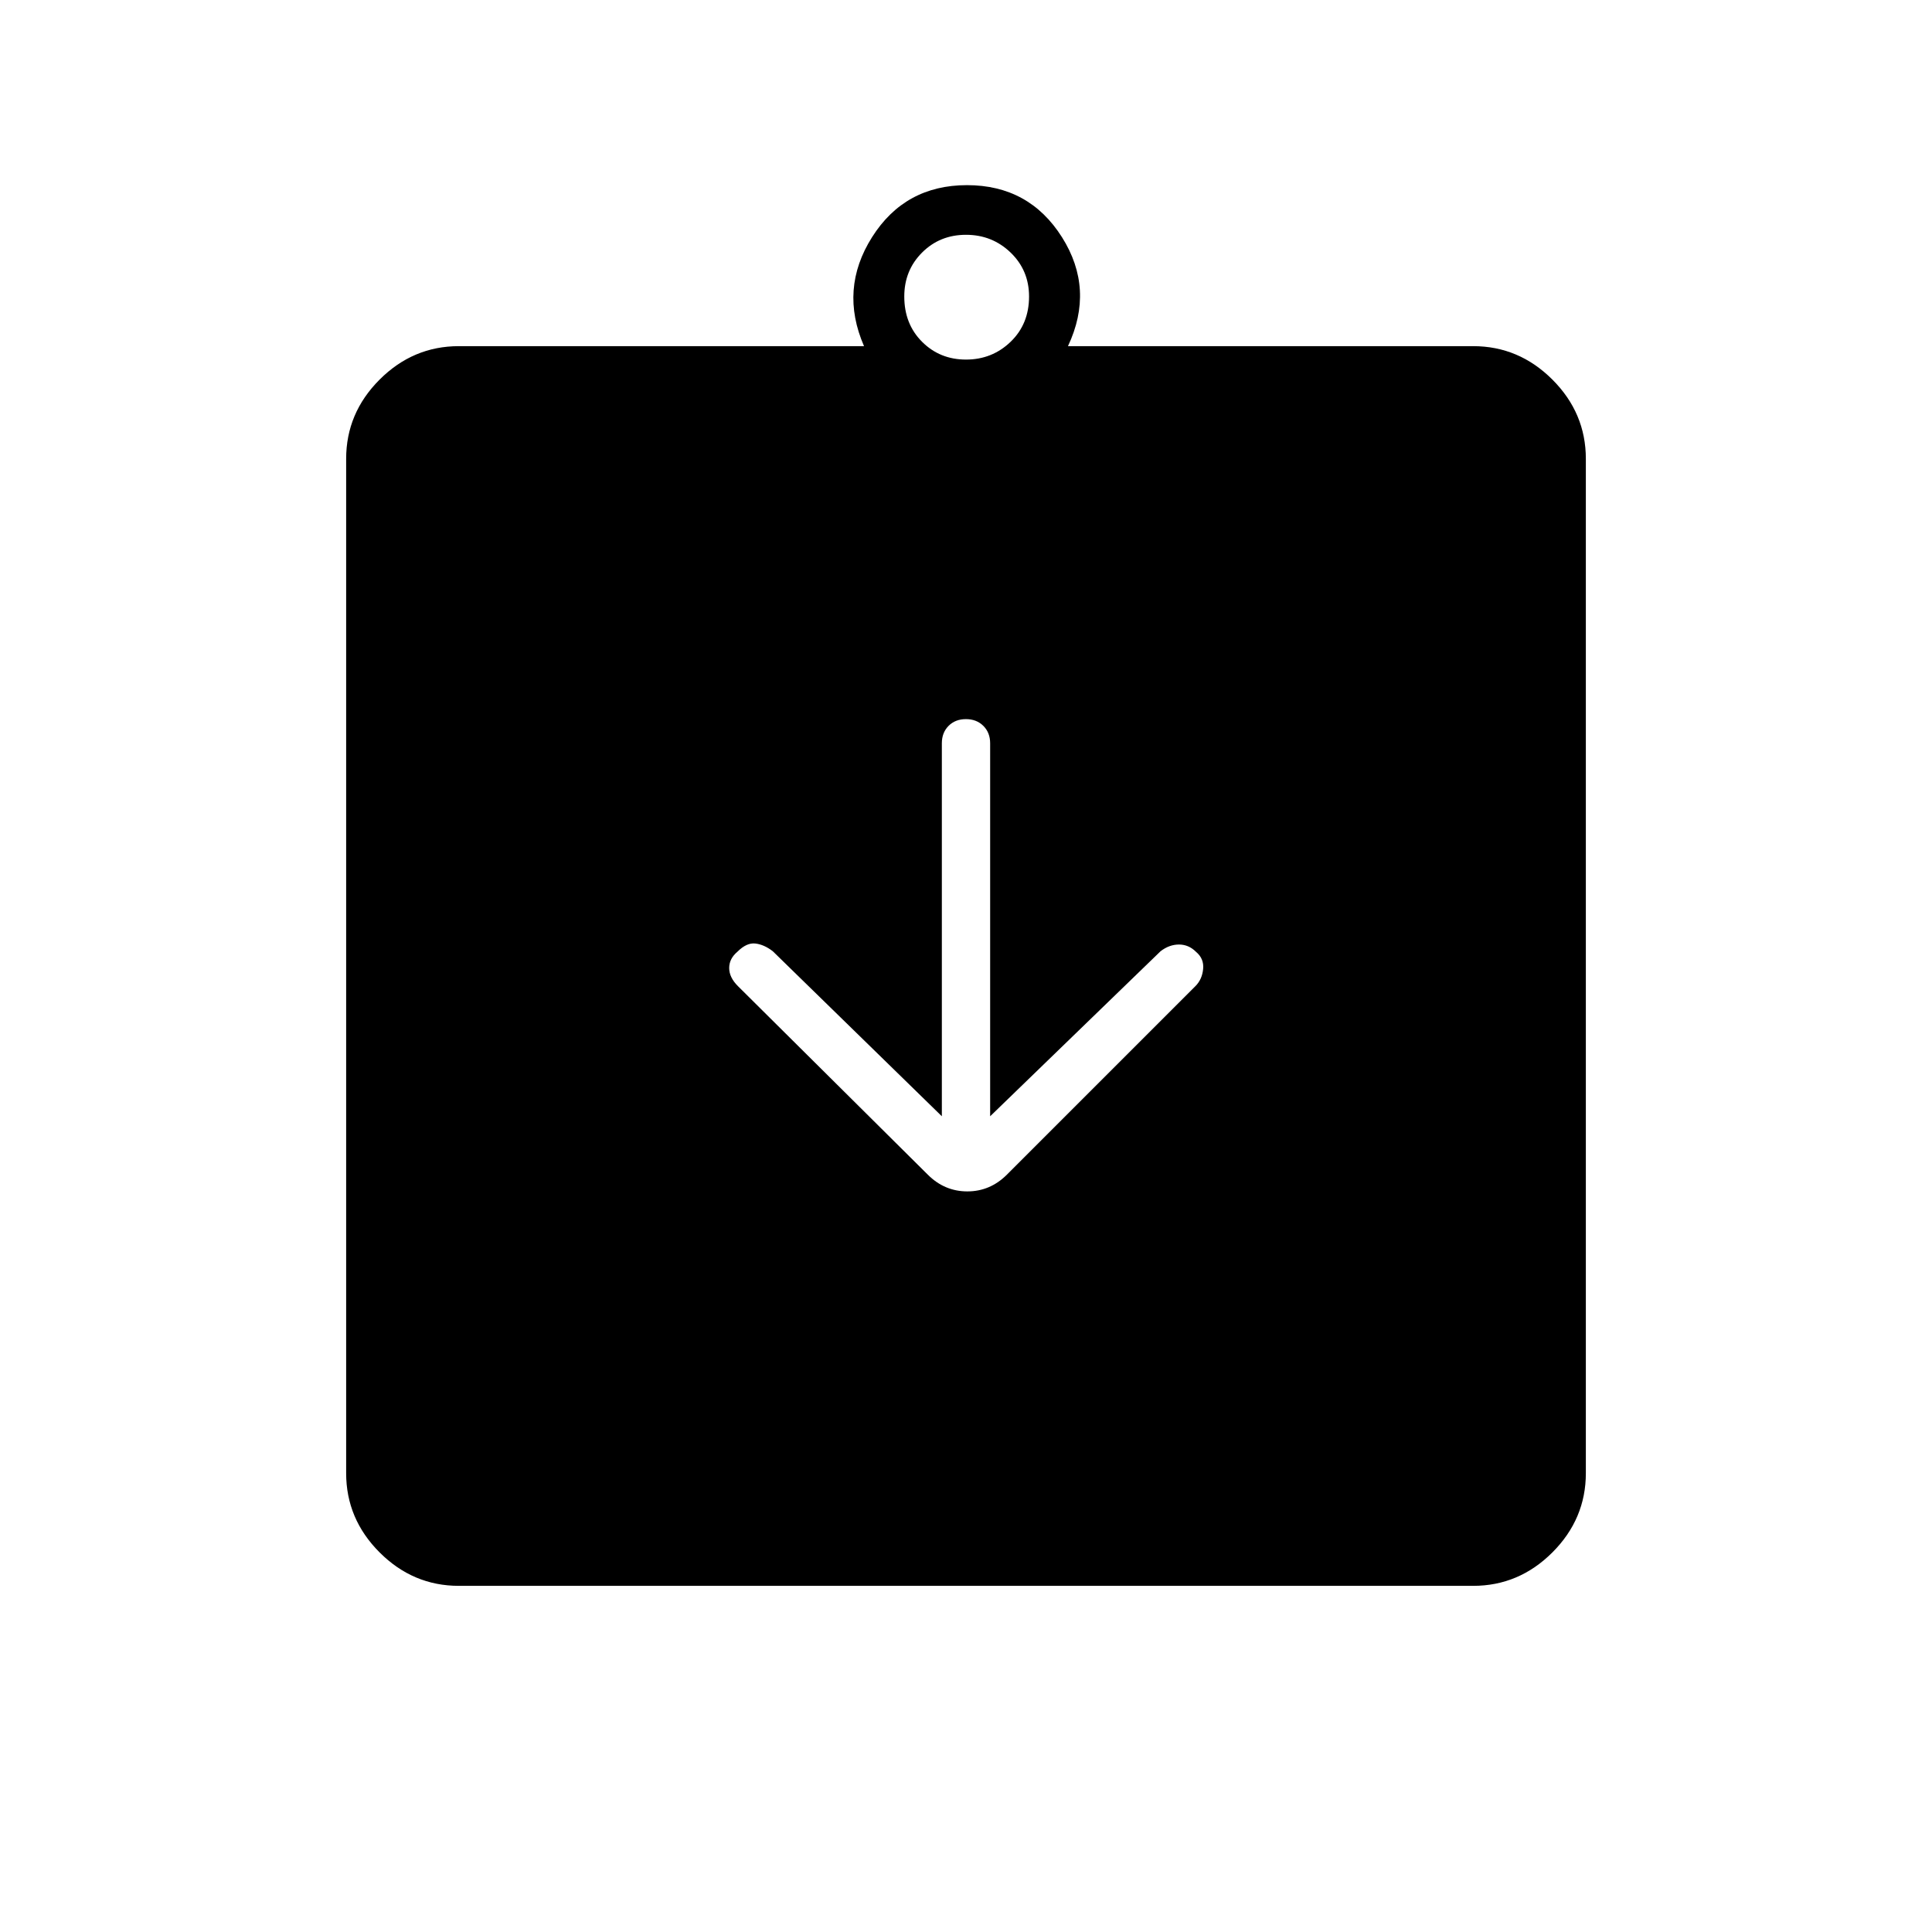 <svg xmlns="http://www.w3.org/2000/svg" height="40" viewBox="0 -960 960 960" width="40"><path d="m468-405.33-84-82q-4.33-3.34-8.67-3.84-4.33-.5-8.88 4.05-4.12 3.45-4.12 8.12 0 4.67 4.34 9L461-376.33q8.33 8.33 19.67 8.33 11.33 0 19.66-8.33L594-470q3.33-3.33 3.83-8.5t-3.53-8.53q-3.63-3.64-8.47-3.64-4.83 0-9.16 3.34l-84.67 82v-185.34q0-5.28-3.37-8.64-3.37-3.36-8.67-3.36-5.29 0-8.63 3.36-3.33 3.36-3.33 8.64v185.34ZM228-172q-22.75 0-39.38-16.62Q172-205.25 172-228v-504q0-22.75 16.62-39.38Q205.25-788 228-788h201.33q-12.33-28.33 4-54.17Q449.67-868 480.5-868q30.83 0 47.17 25.83 16.33 25.84 3 54.17H732q22.75 0 39.38 16.62Q788-754.75 788-732v504q0 22.75-16.62 39.38Q754.75-172 732-172H228Zm252-609.33q13 0 22.17-8.84 9.16-8.83 9.16-22.5 0-13-9.16-21.83-9.17-8.83-22.17-8.83-13 0-21.83 8.83-8.84 8.83-8.84 21.83 0 13.67 8.84 22.5 8.83 8.84 21.83 8.84Z"/></svg>